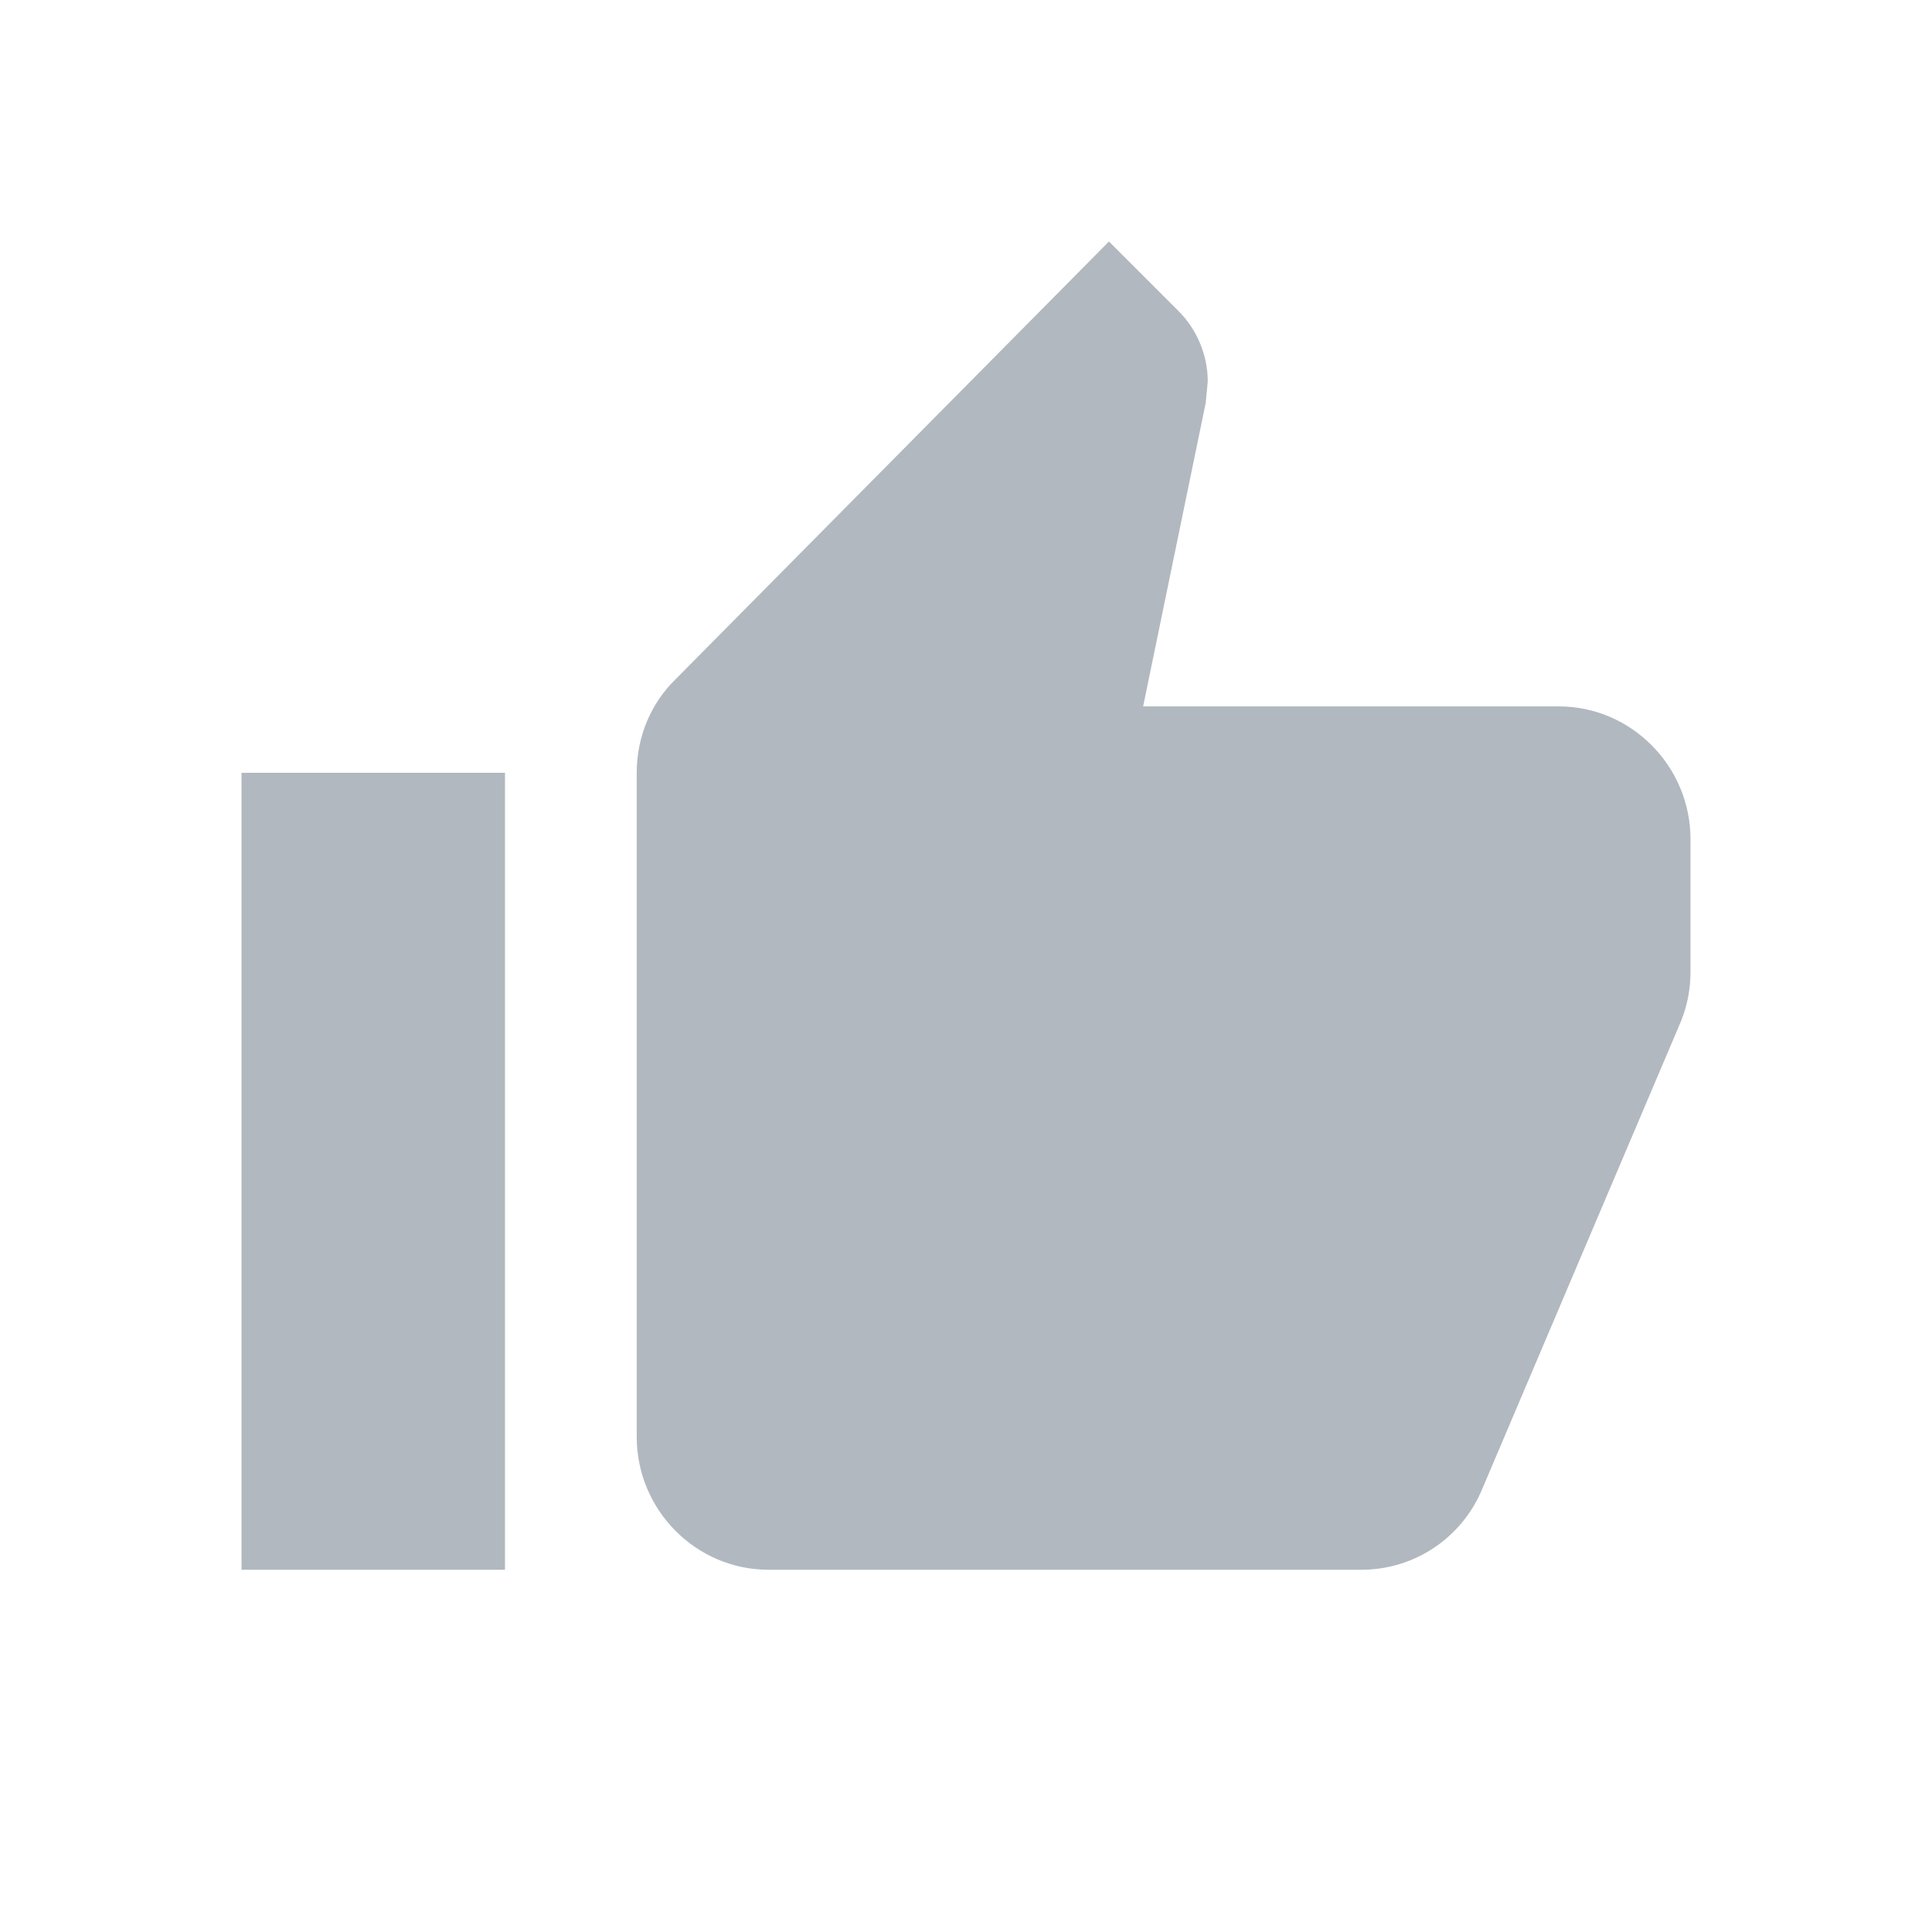 <svg width="16" height="16" viewBox="0 0 16 16" fill="none" xmlns="http://www.w3.org/2000/svg">
<path d="M2 13H4.182V6.4H2V13ZM14 6.95C14 6.345 13.509 5.85 12.909 5.85H9.467L9.985 3.337L10.002 3.16C10.002 2.935 9.909 2.726 9.762 2.578L9.184 2L5.595 5.625C5.393 5.822 5.273 6.098 5.273 6.4V11.9C5.273 12.505 5.764 13 6.364 13H11.273C11.726 13 12.113 12.725 12.276 12.329L13.924 8.451C13.973 8.325 14 8.193 14 8.05V6.95Z" fill="#B1B8C0"/>
</svg>
